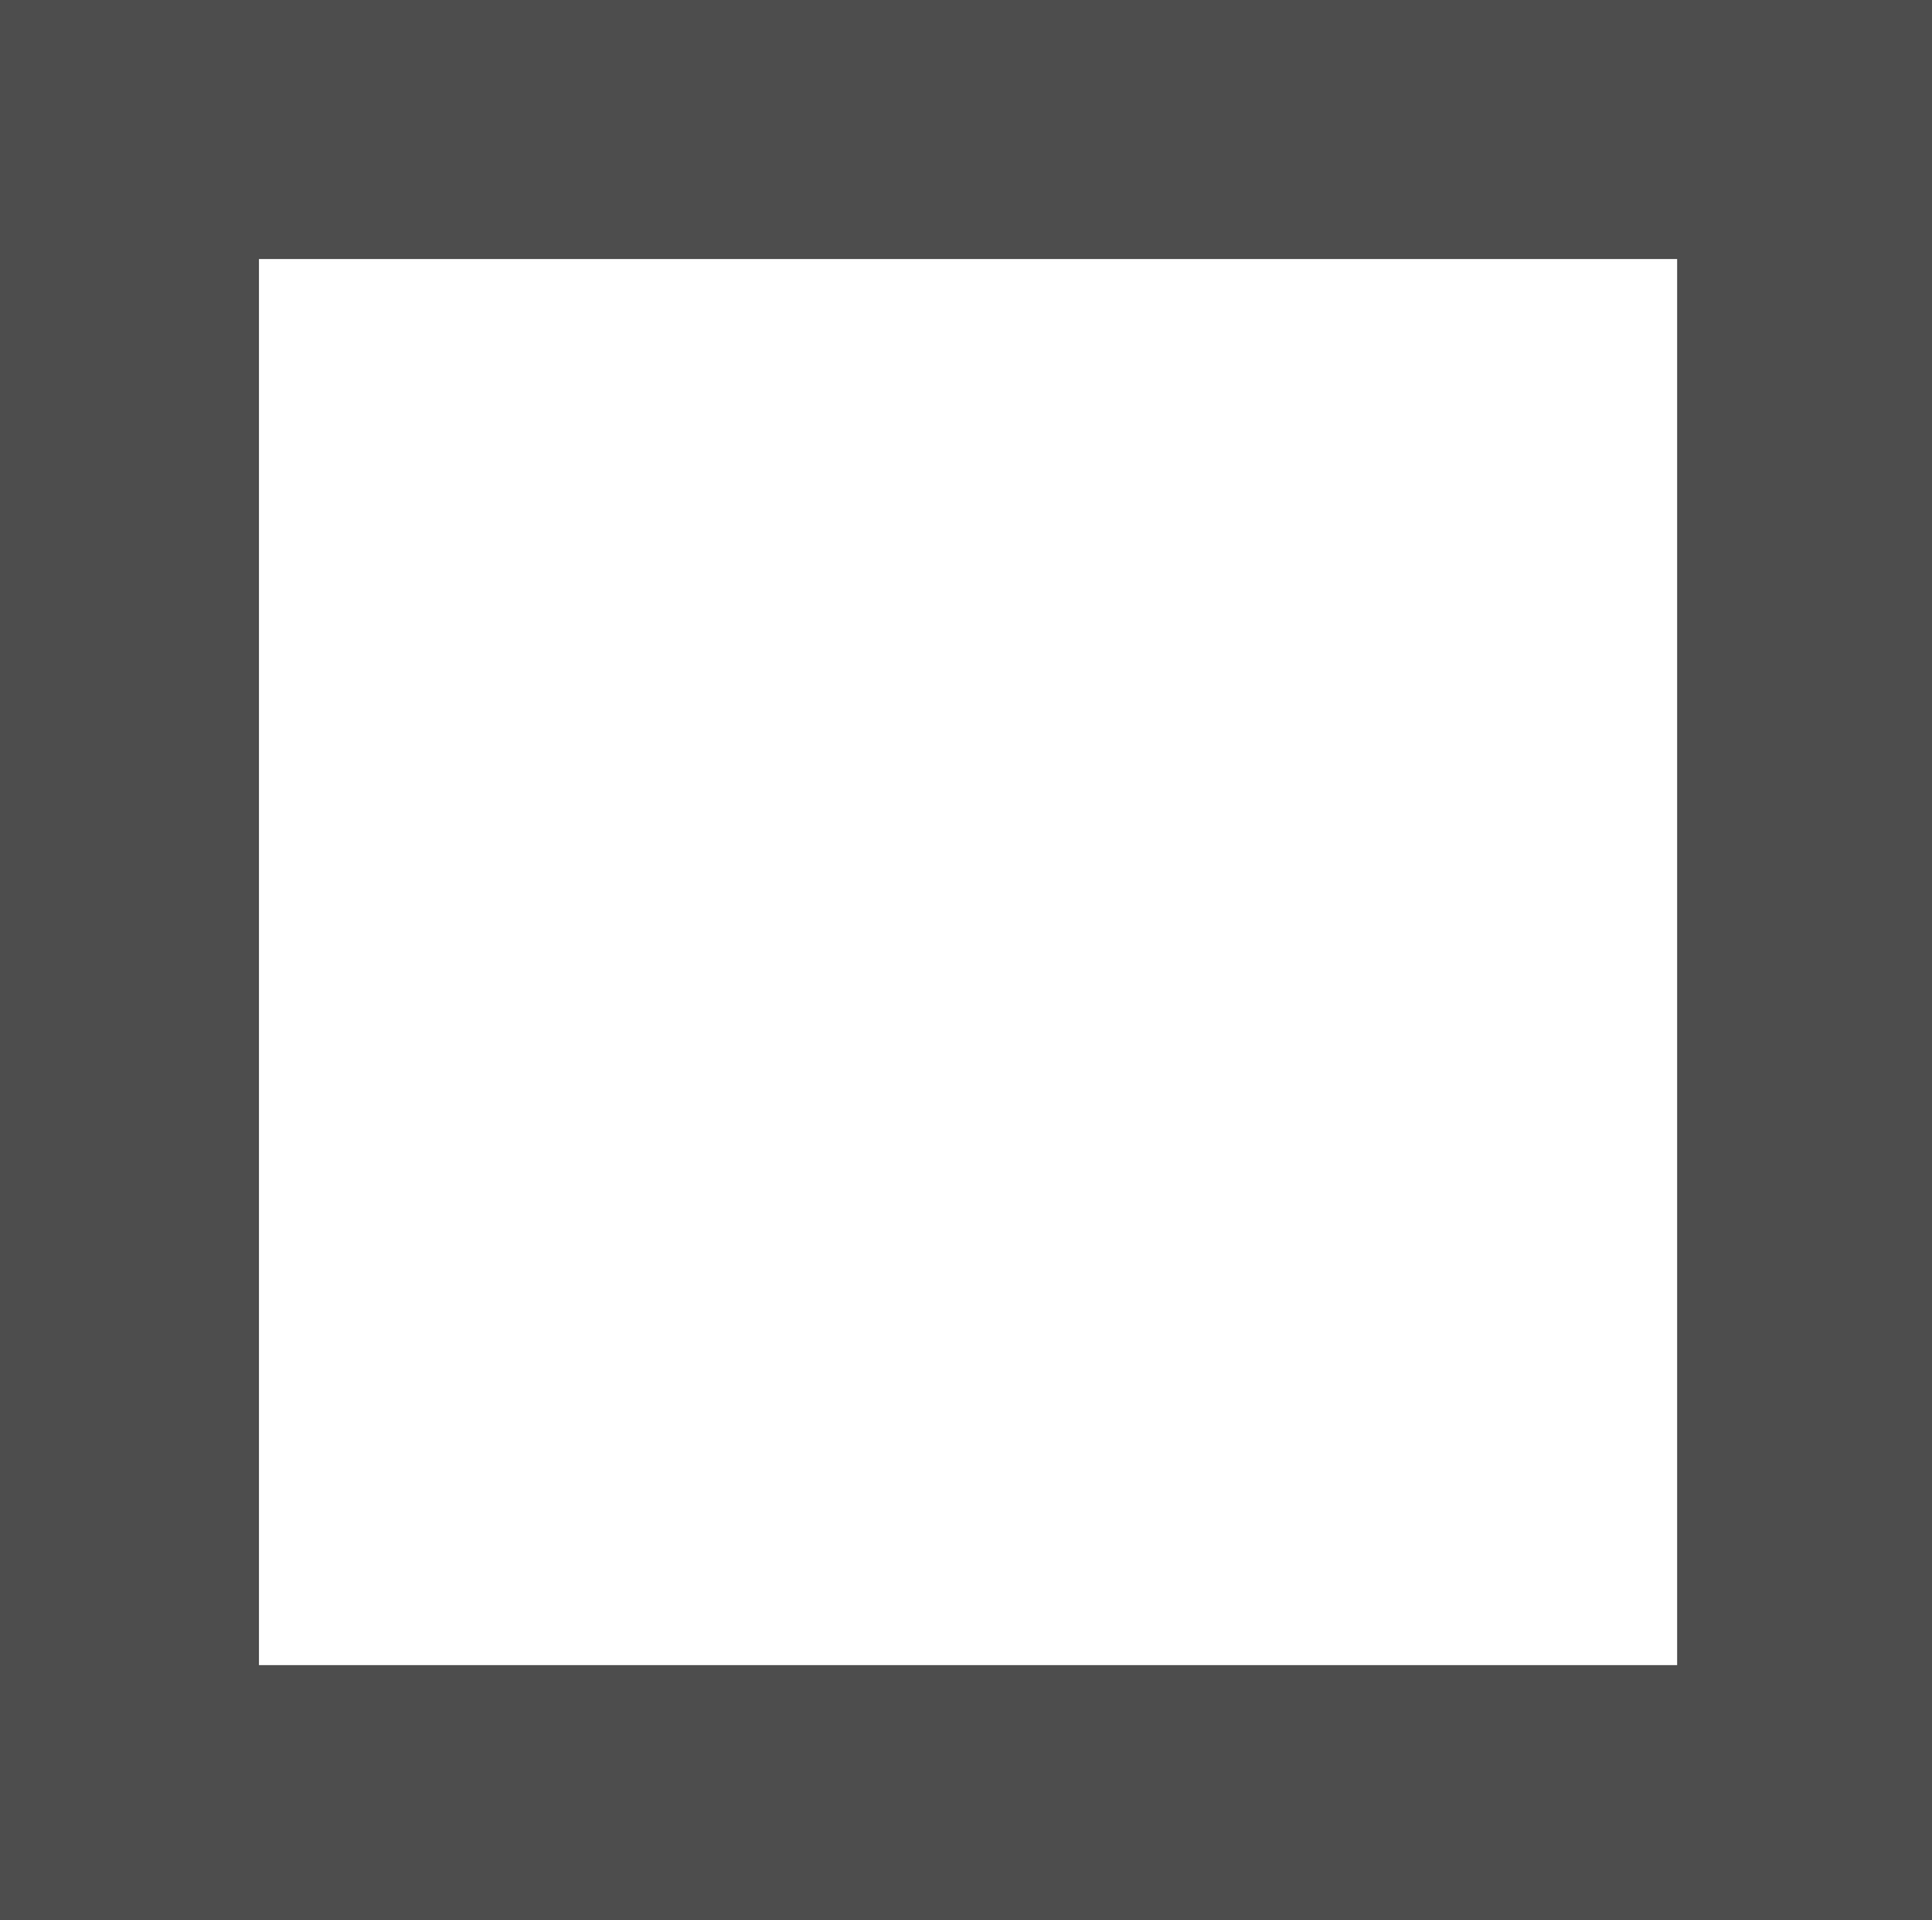 <svg id="Ebene_1" xmlns="http://www.w3.org/2000/svg" viewBox="0 0 47 46.7"><style>.st0{fill:#4D4D4D;}</style><path class="st0" d="M40.8 0h6.3v46.7h-6.3zM0 0h6.3v46.7H0z"/><path class="st0" d="M.1 40.5h46.7v6.3H.1zM.3 0H47v6.3H.3z"/></svg>